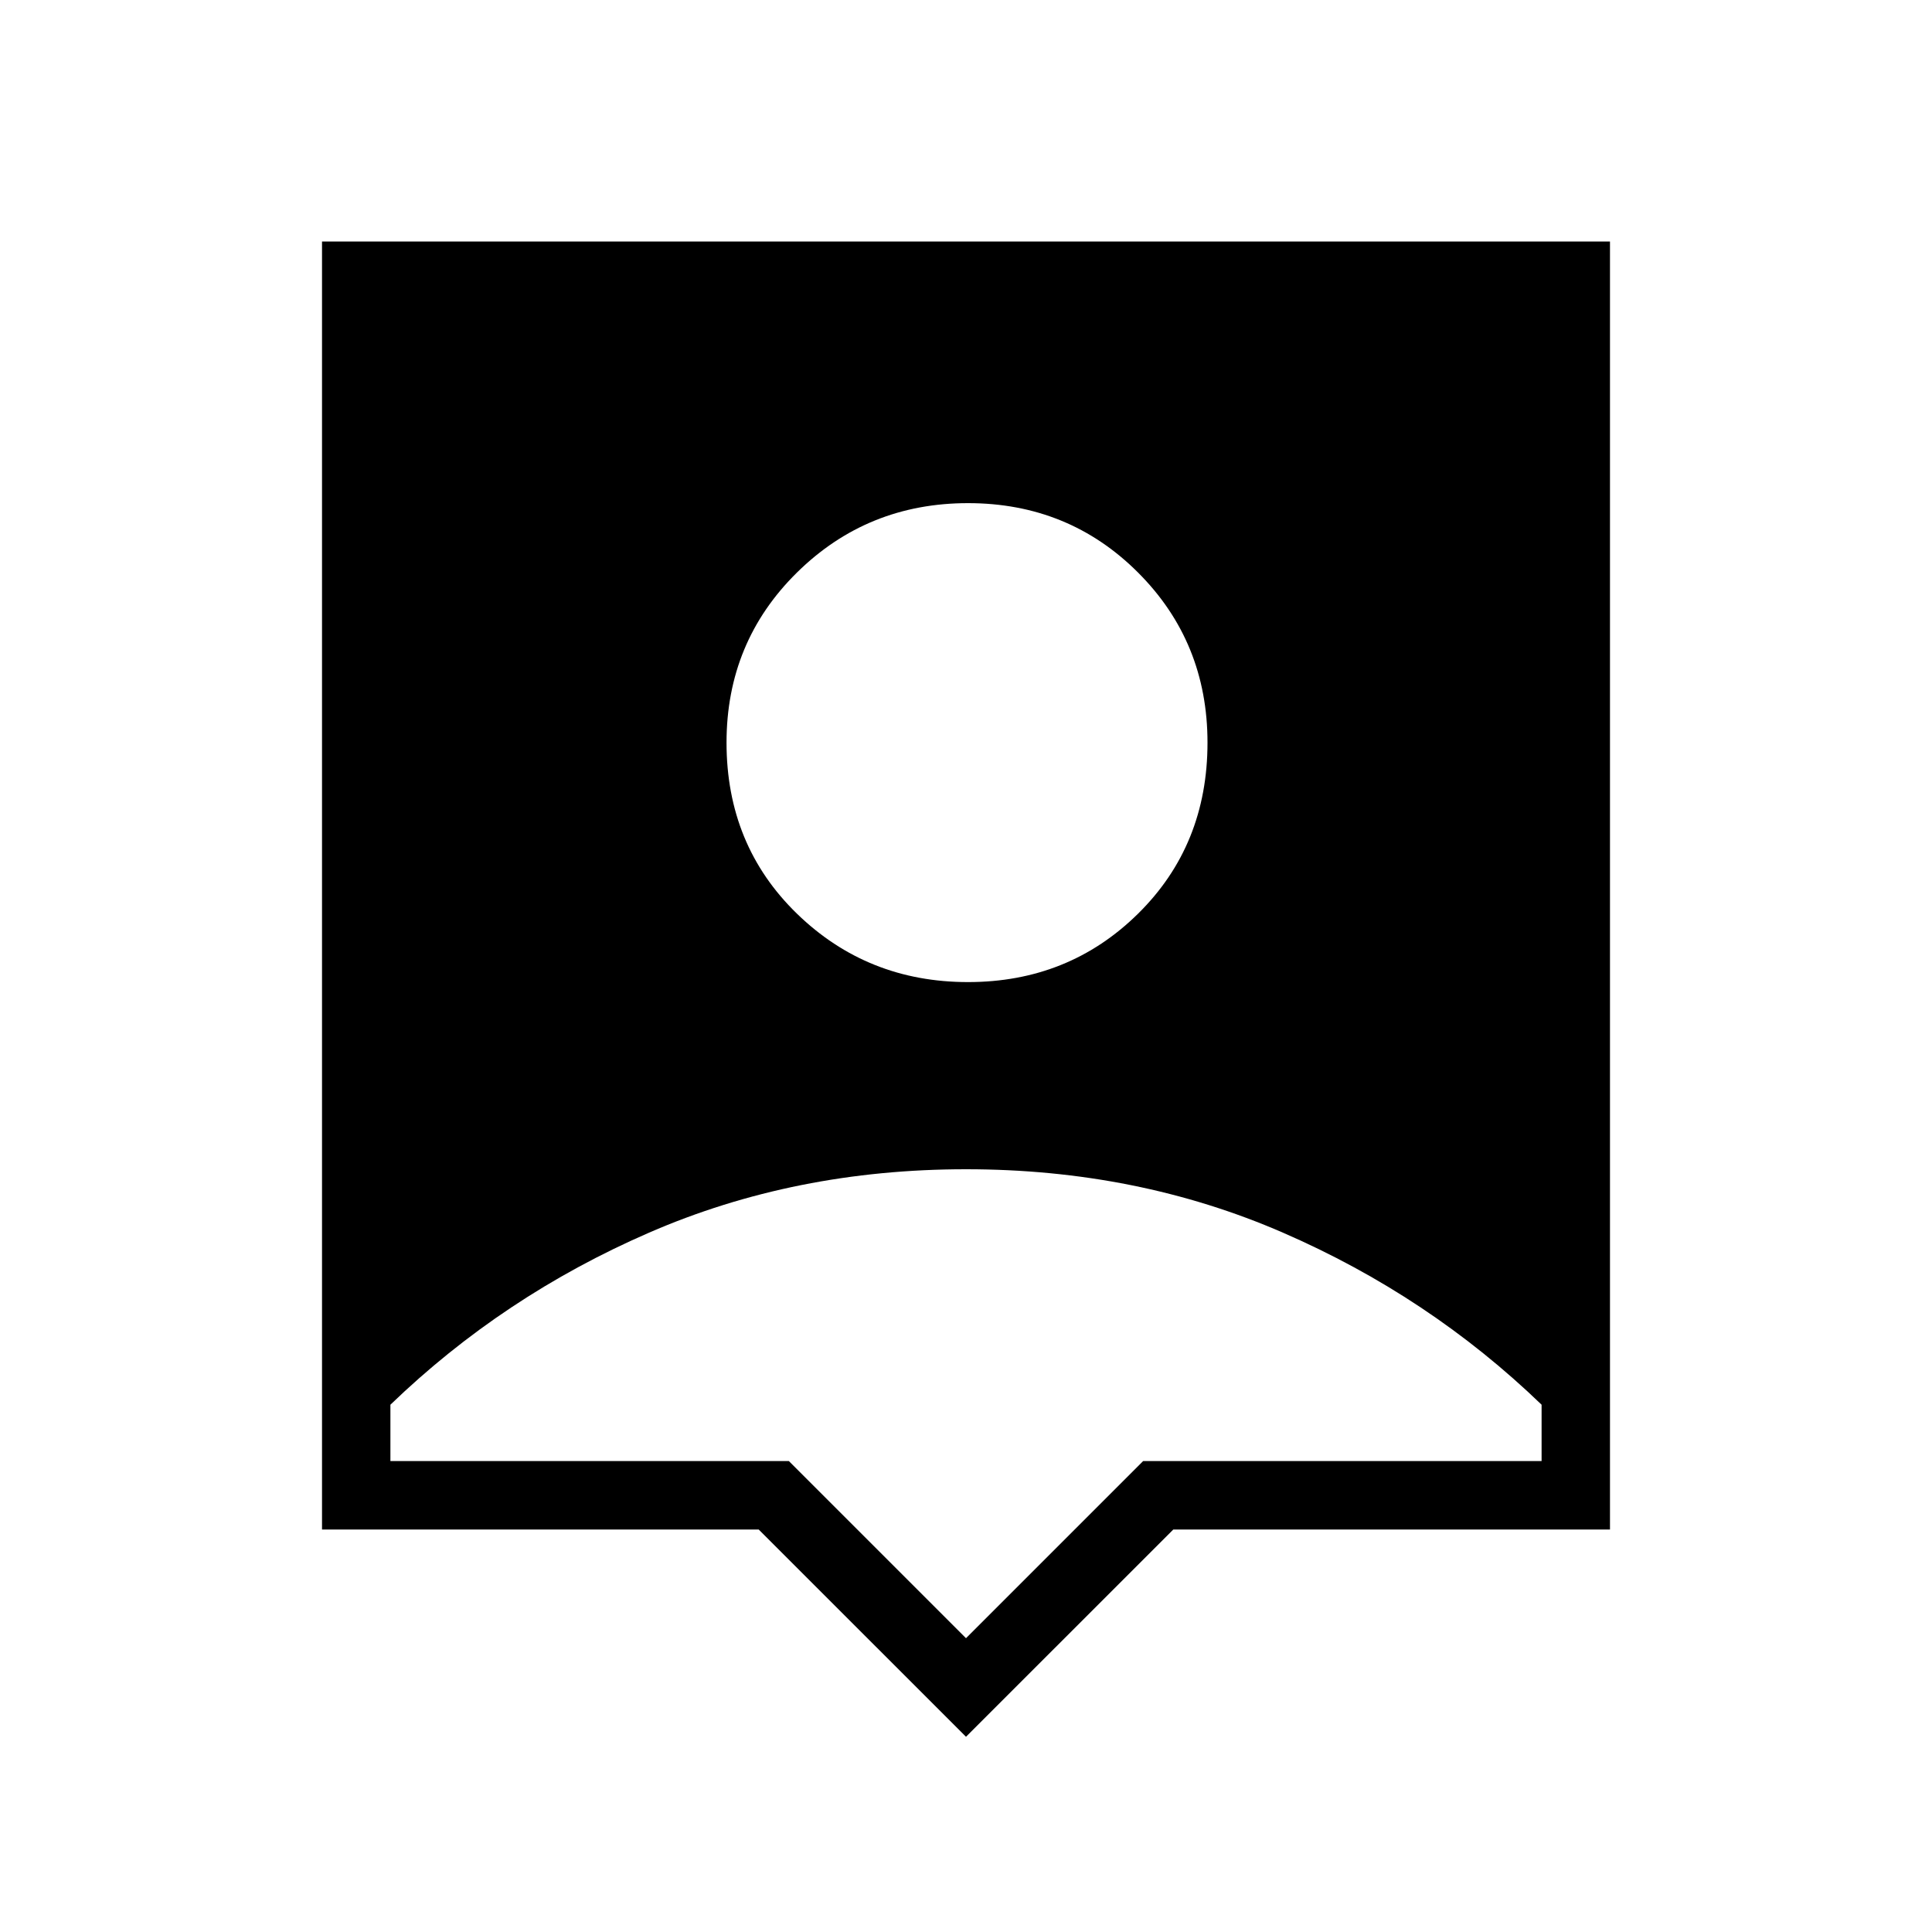 <svg xmlns="http://www.w3.org/2000/svg" height="40" width="40"><path d="M20 35.958 15.708 31.667H6.667V5H33.333V31.667H24.292ZM20.042 20.333Q22.125 20.333 23.562 18.917Q25 17.5 25 15.375Q25 13.292 23.562 11.854Q22.125 10.417 20.042 10.417Q17.958 10.417 16.5 11.854Q15.042 13.292 15.042 15.375Q15.042 17.5 16.5 18.917Q17.958 20.333 20.042 20.333ZM20 33.917 23.667 30.25H31.917V29.083Q29.583 26.833 26.562 25.521Q23.542 24.208 20 24.208Q16.458 24.208 13.438 25.521Q10.417 26.833 8.083 29.083V30.25H16.333Z"/></svg>